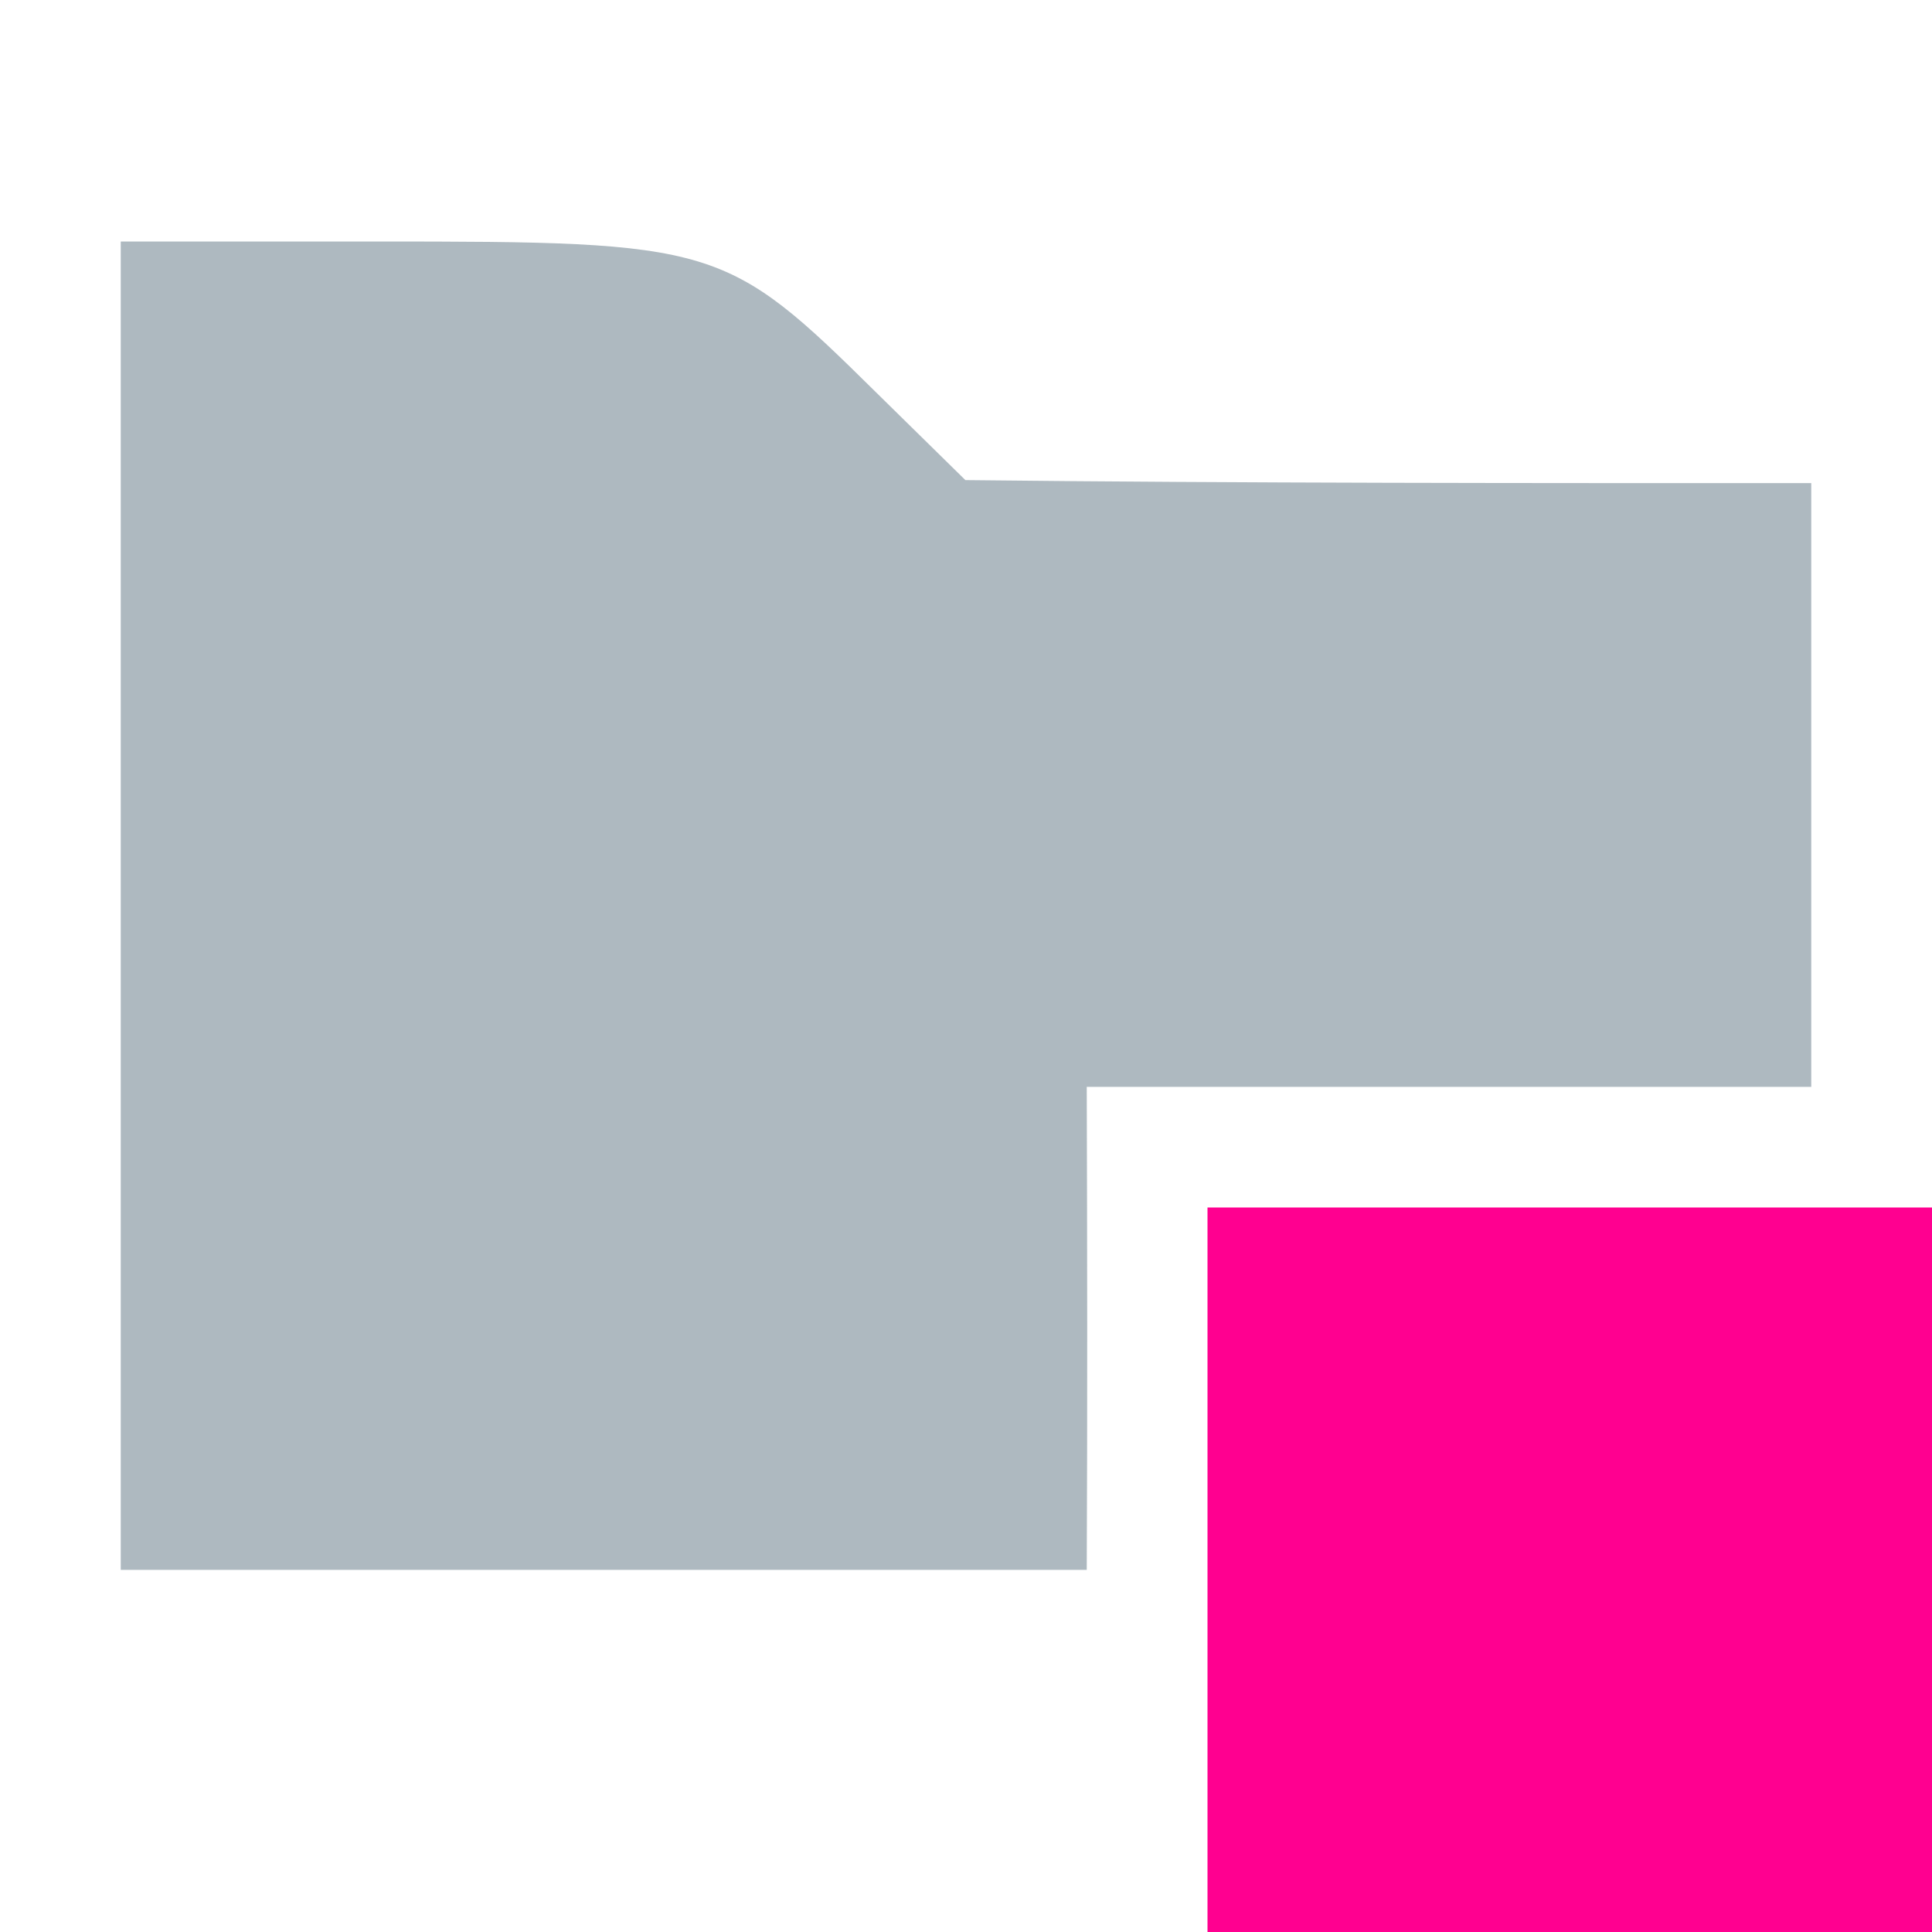 <?xml version="1.0" encoding="UTF-8"?>
<svg width="16" height="16" version="1.1" viewBox="0 0 16 16" xmlns="http://www.w3.org/2000/svg"
     xmlns:cc="http://creativecommons.org/ns#" xmlns:dc="http://purl.org/dc/elements/1.1/"
     xmlns:rdf="http://www.w3.org/1999/02/22-rdf-syntax-ns#">
    <path d="m1 2h2.108c2.835 0 2.903 0.021 4.155 1.257l0.732 0.719c2.335 0.026 4.67 0.025 7.005 0.025v5h-6c0.004 1.327 0.006 2.673 0 4h-8z"
          fill="#9aa7b0" fill-opacity=".8" stroke-width=".067"/>
    <g fill="none" fill-rule="evenodd">
        <polygon points="10 16 16 16 16 10 10 10" fill="#ff0090"/>
    </g>
</svg>

